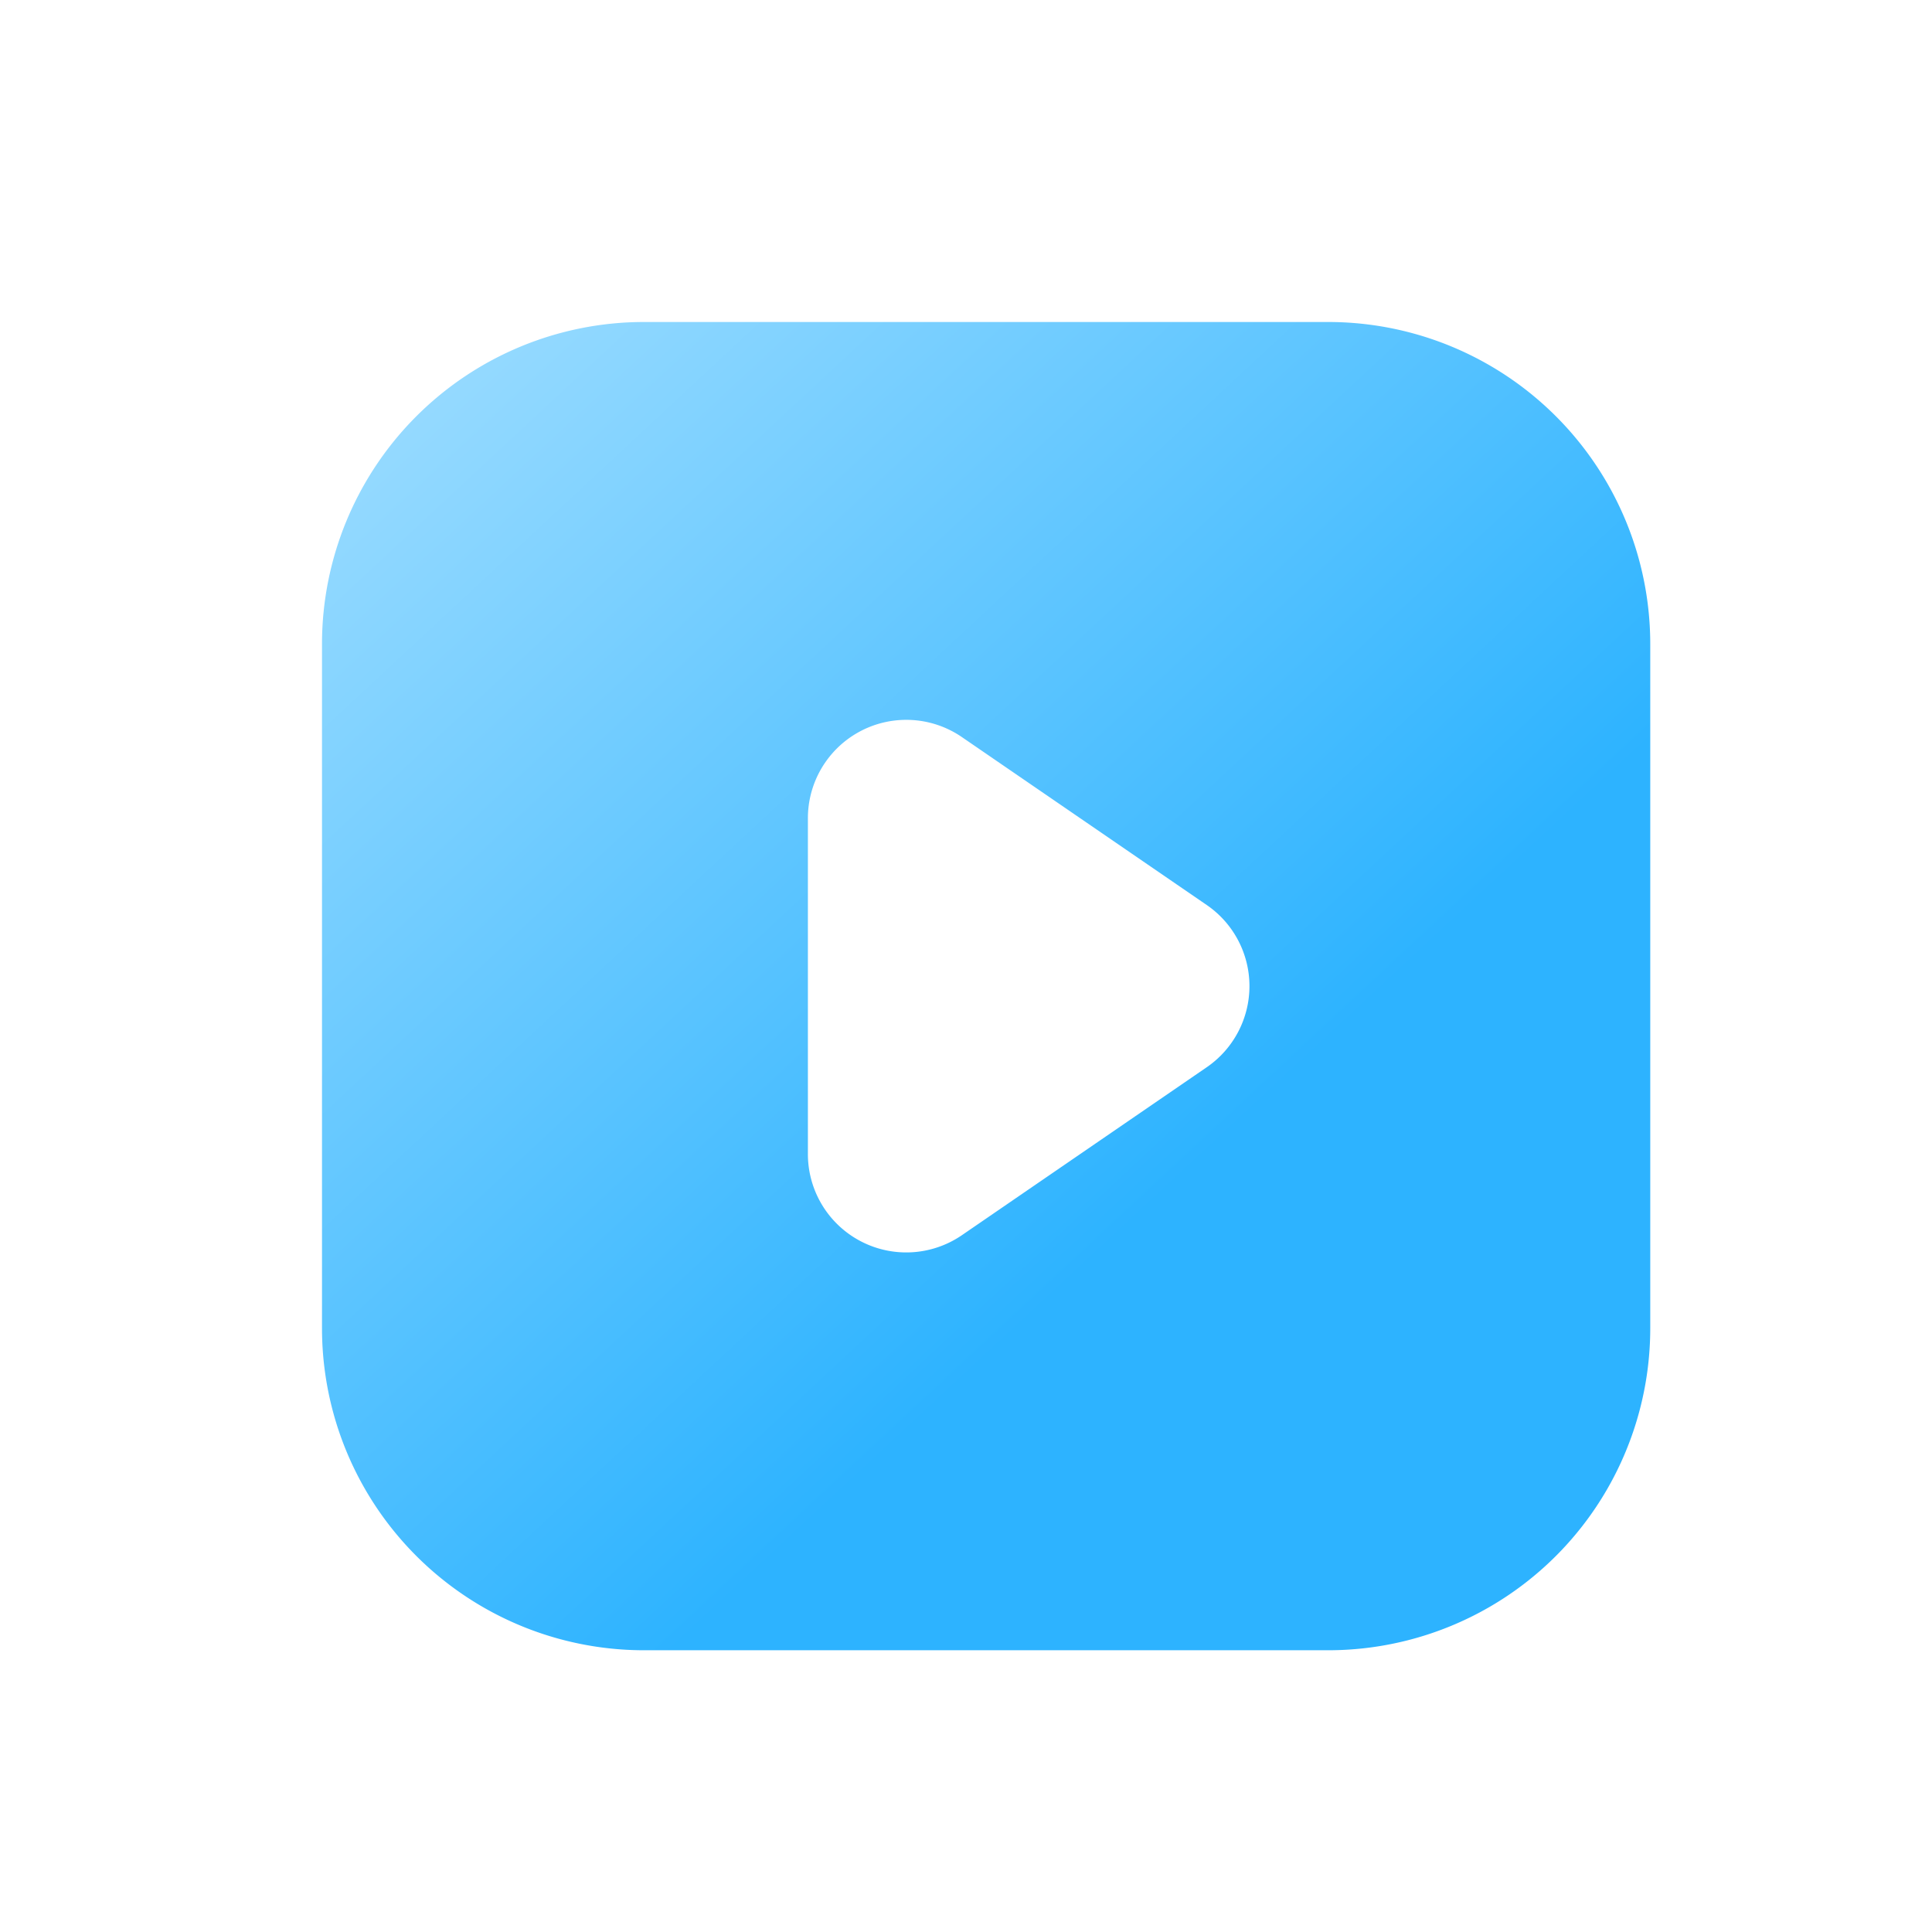 <svg xmlns="http://www.w3.org/2000/svg" width="24" height="24" fill="none" class="" viewBox="0 0 24 24"><path fill-rule="evenodd" clip-rule="evenodd" d="M8 4a4 4 0 00-4 4v8.5a4 4 0 004 4h8.5a4 4 0 004-4V8a4 4 0 00-4-4H8zm3.95 5.157a1.222 1.222 0 00-1.914 1.008v4.17a1.222 1.222 0 001.913 1.009l3.041-2.086a1.222 1.222 0 000-2.016l-3.04-2.085z" fill="url(#header-aweme_svg__paint0_linear_10764_120592)"></path><defs><linearGradient id="header-aweme_svg__paint0_linear_10764_120592" x1="14.656" y1="14.656" x2="5.375" y2="4.688" gradientUnits="userSpaceOnUse"><stop stop-color="#2DB3FF"></stop><stop offset="1" stop-color="#96DAFF"></stop></linearGradient></defs></svg>